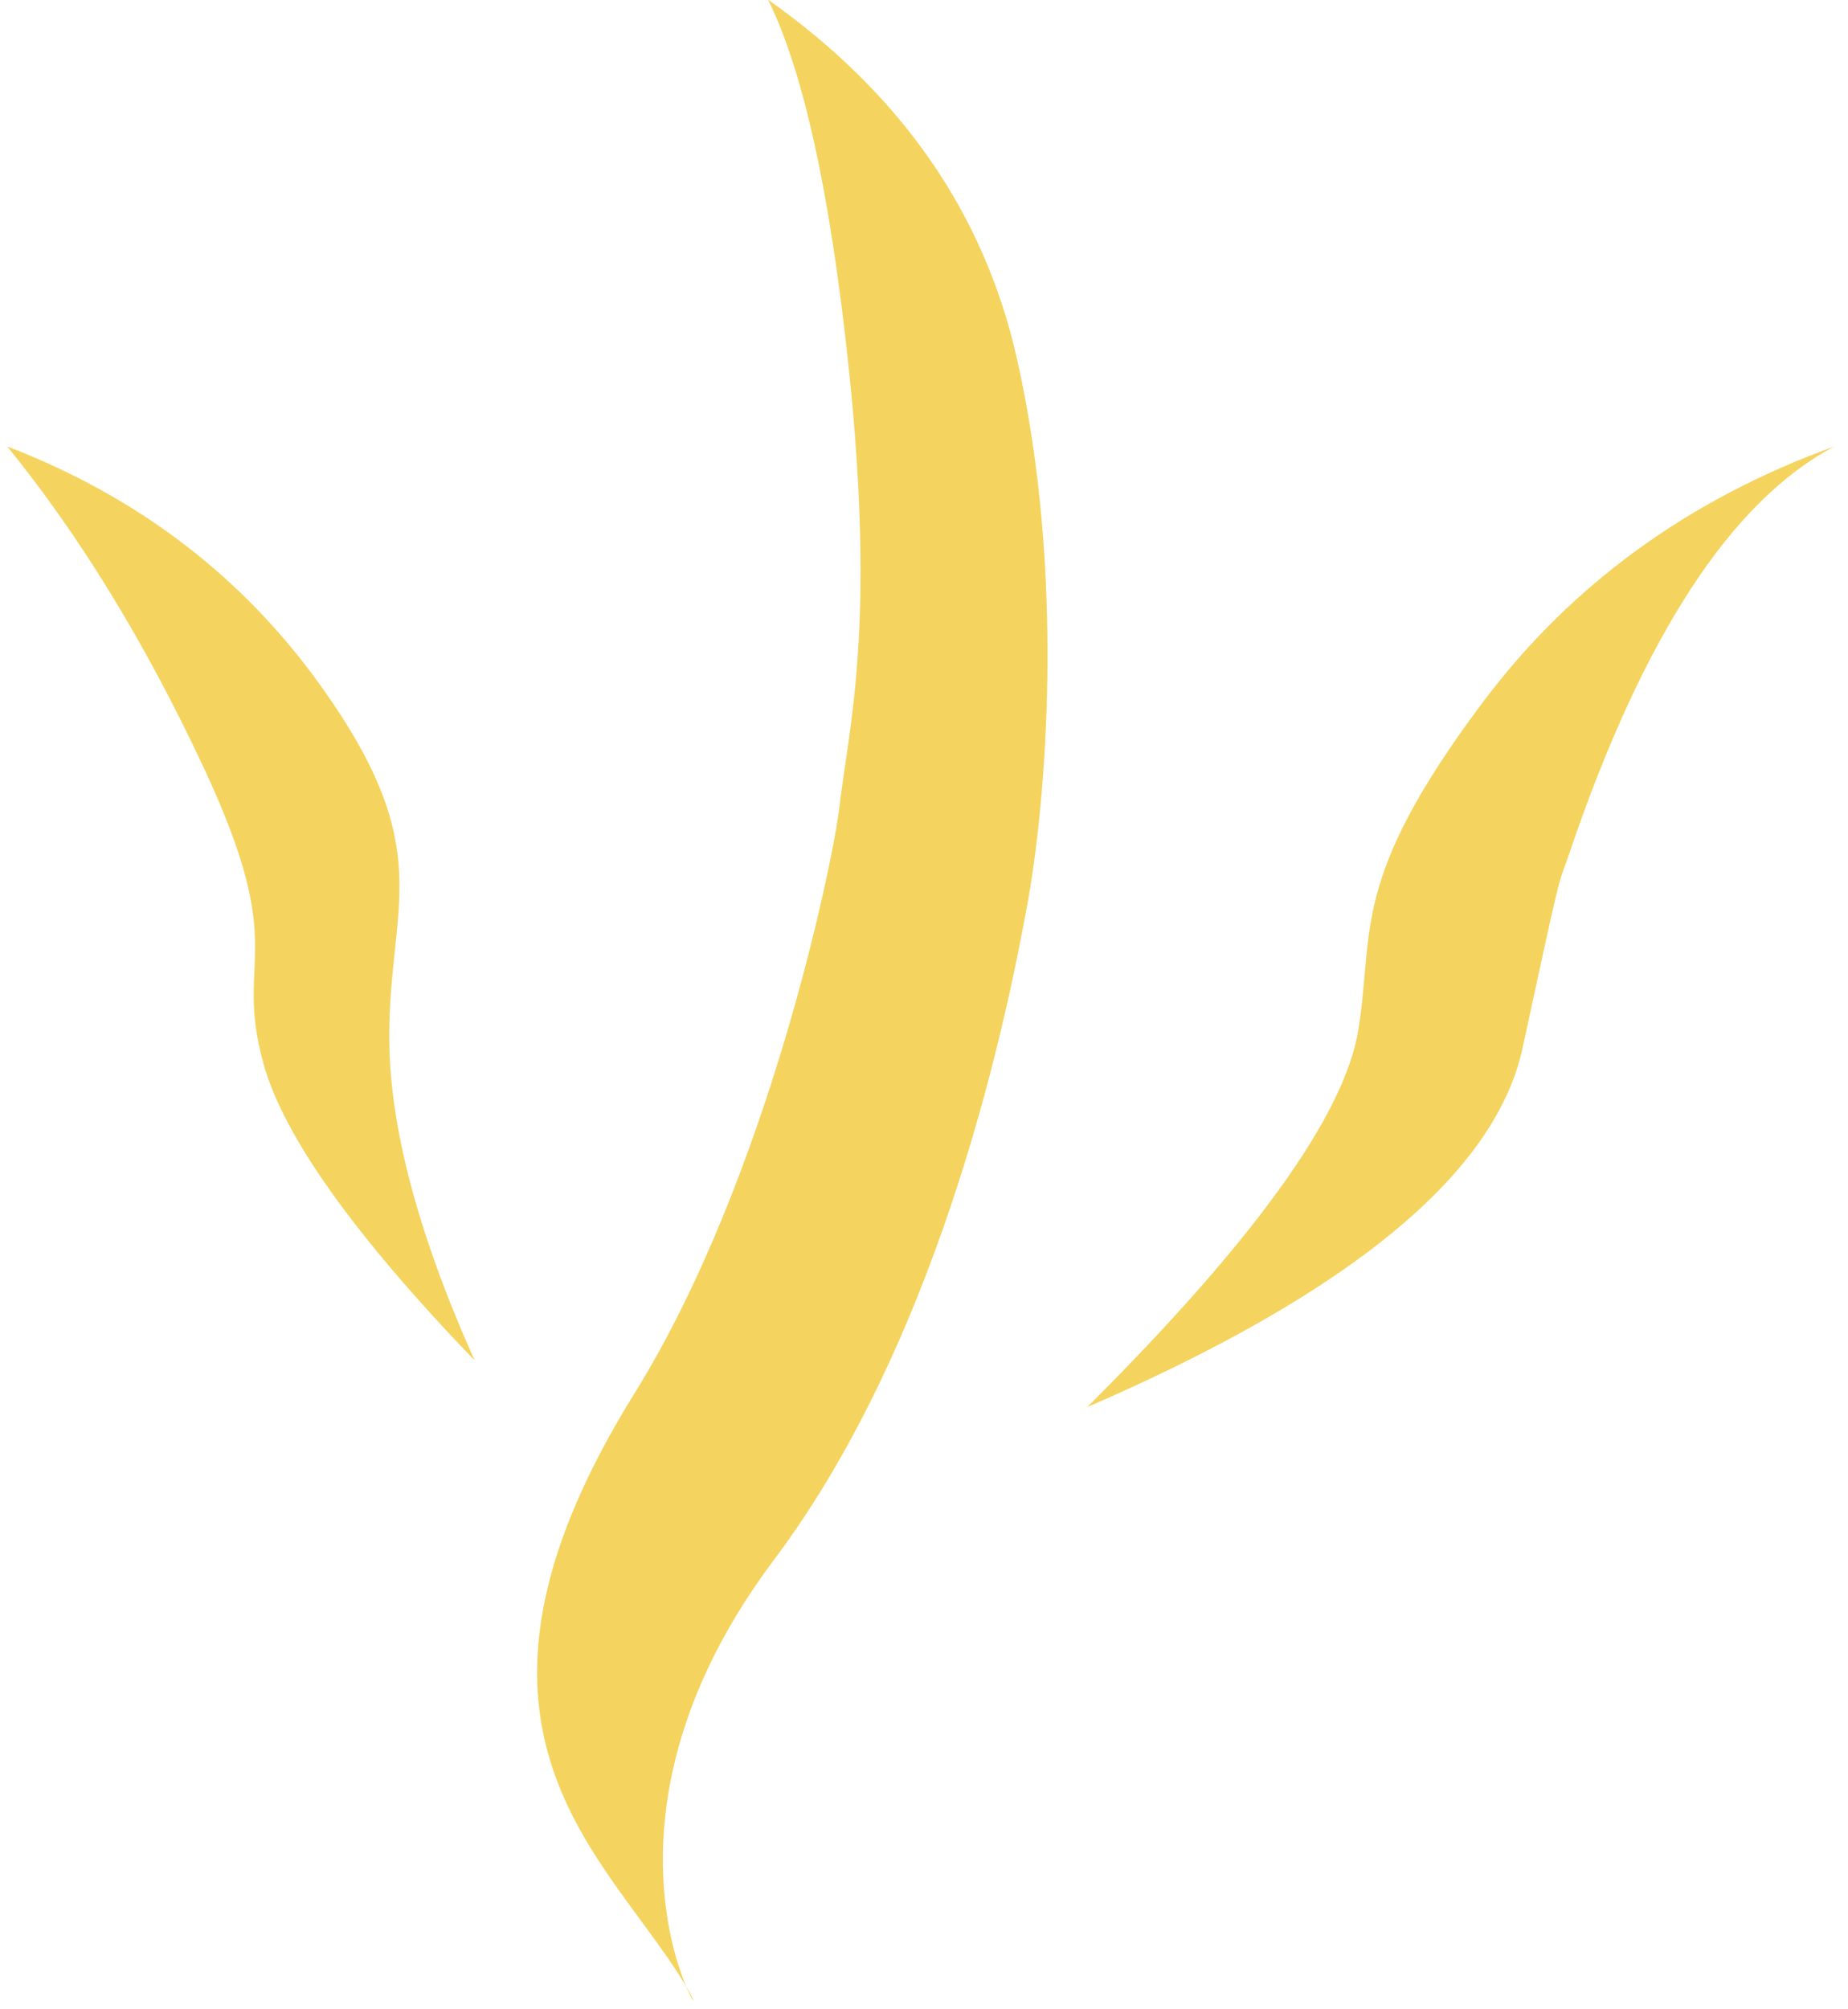<svg xmlns="http://www.w3.org/2000/svg" width="46" height="50" viewBox="0 0 46 50"><path fill="#F4D45F" fill-rule="evenodd" d="M6.555 26.458c-.744-2.706.69-2.706-1.484-7.355-1.45-3.1-3.08-5.765-4.892-7.994 3.259 1.252 5.862 3.24 7.81 5.963 2.923 4.085 1.7 5.41 1.7 8.723 0 2.208.709 4.895 2.126 8.06-3.01-3.128-4.764-5.594-5.26-7.397zm31.347-.387c-.676 3.129-4.289 6.11-10.839 8.944 4.157-4.144 6.406-7.273 6.748-9.386.4-2.478-.22-3.715 3.077-8.125 2.198-2.94 5.122-5.072 8.773-6.395-2.566 1.356-4.763 4.724-6.59 10.104-.319.938-.155.165-1.17 4.858zM20.89 20.112c.227-1.966.921-4.472.236-10.958C20.67 4.829 20 1.775 19.118-.008c3.309 2.334 5.372 5.304 6.19 8.909 1.227 5.407.719 11.133.263 13.613-.456 2.48-2.04 10.622-6.306 16.302-5.726 7.623-.437 13.196-2.52 10.087s-5.894-6.274-.955-14.224c3.352-5.395 4.953-13.294 5.1-14.567z"/></svg>
